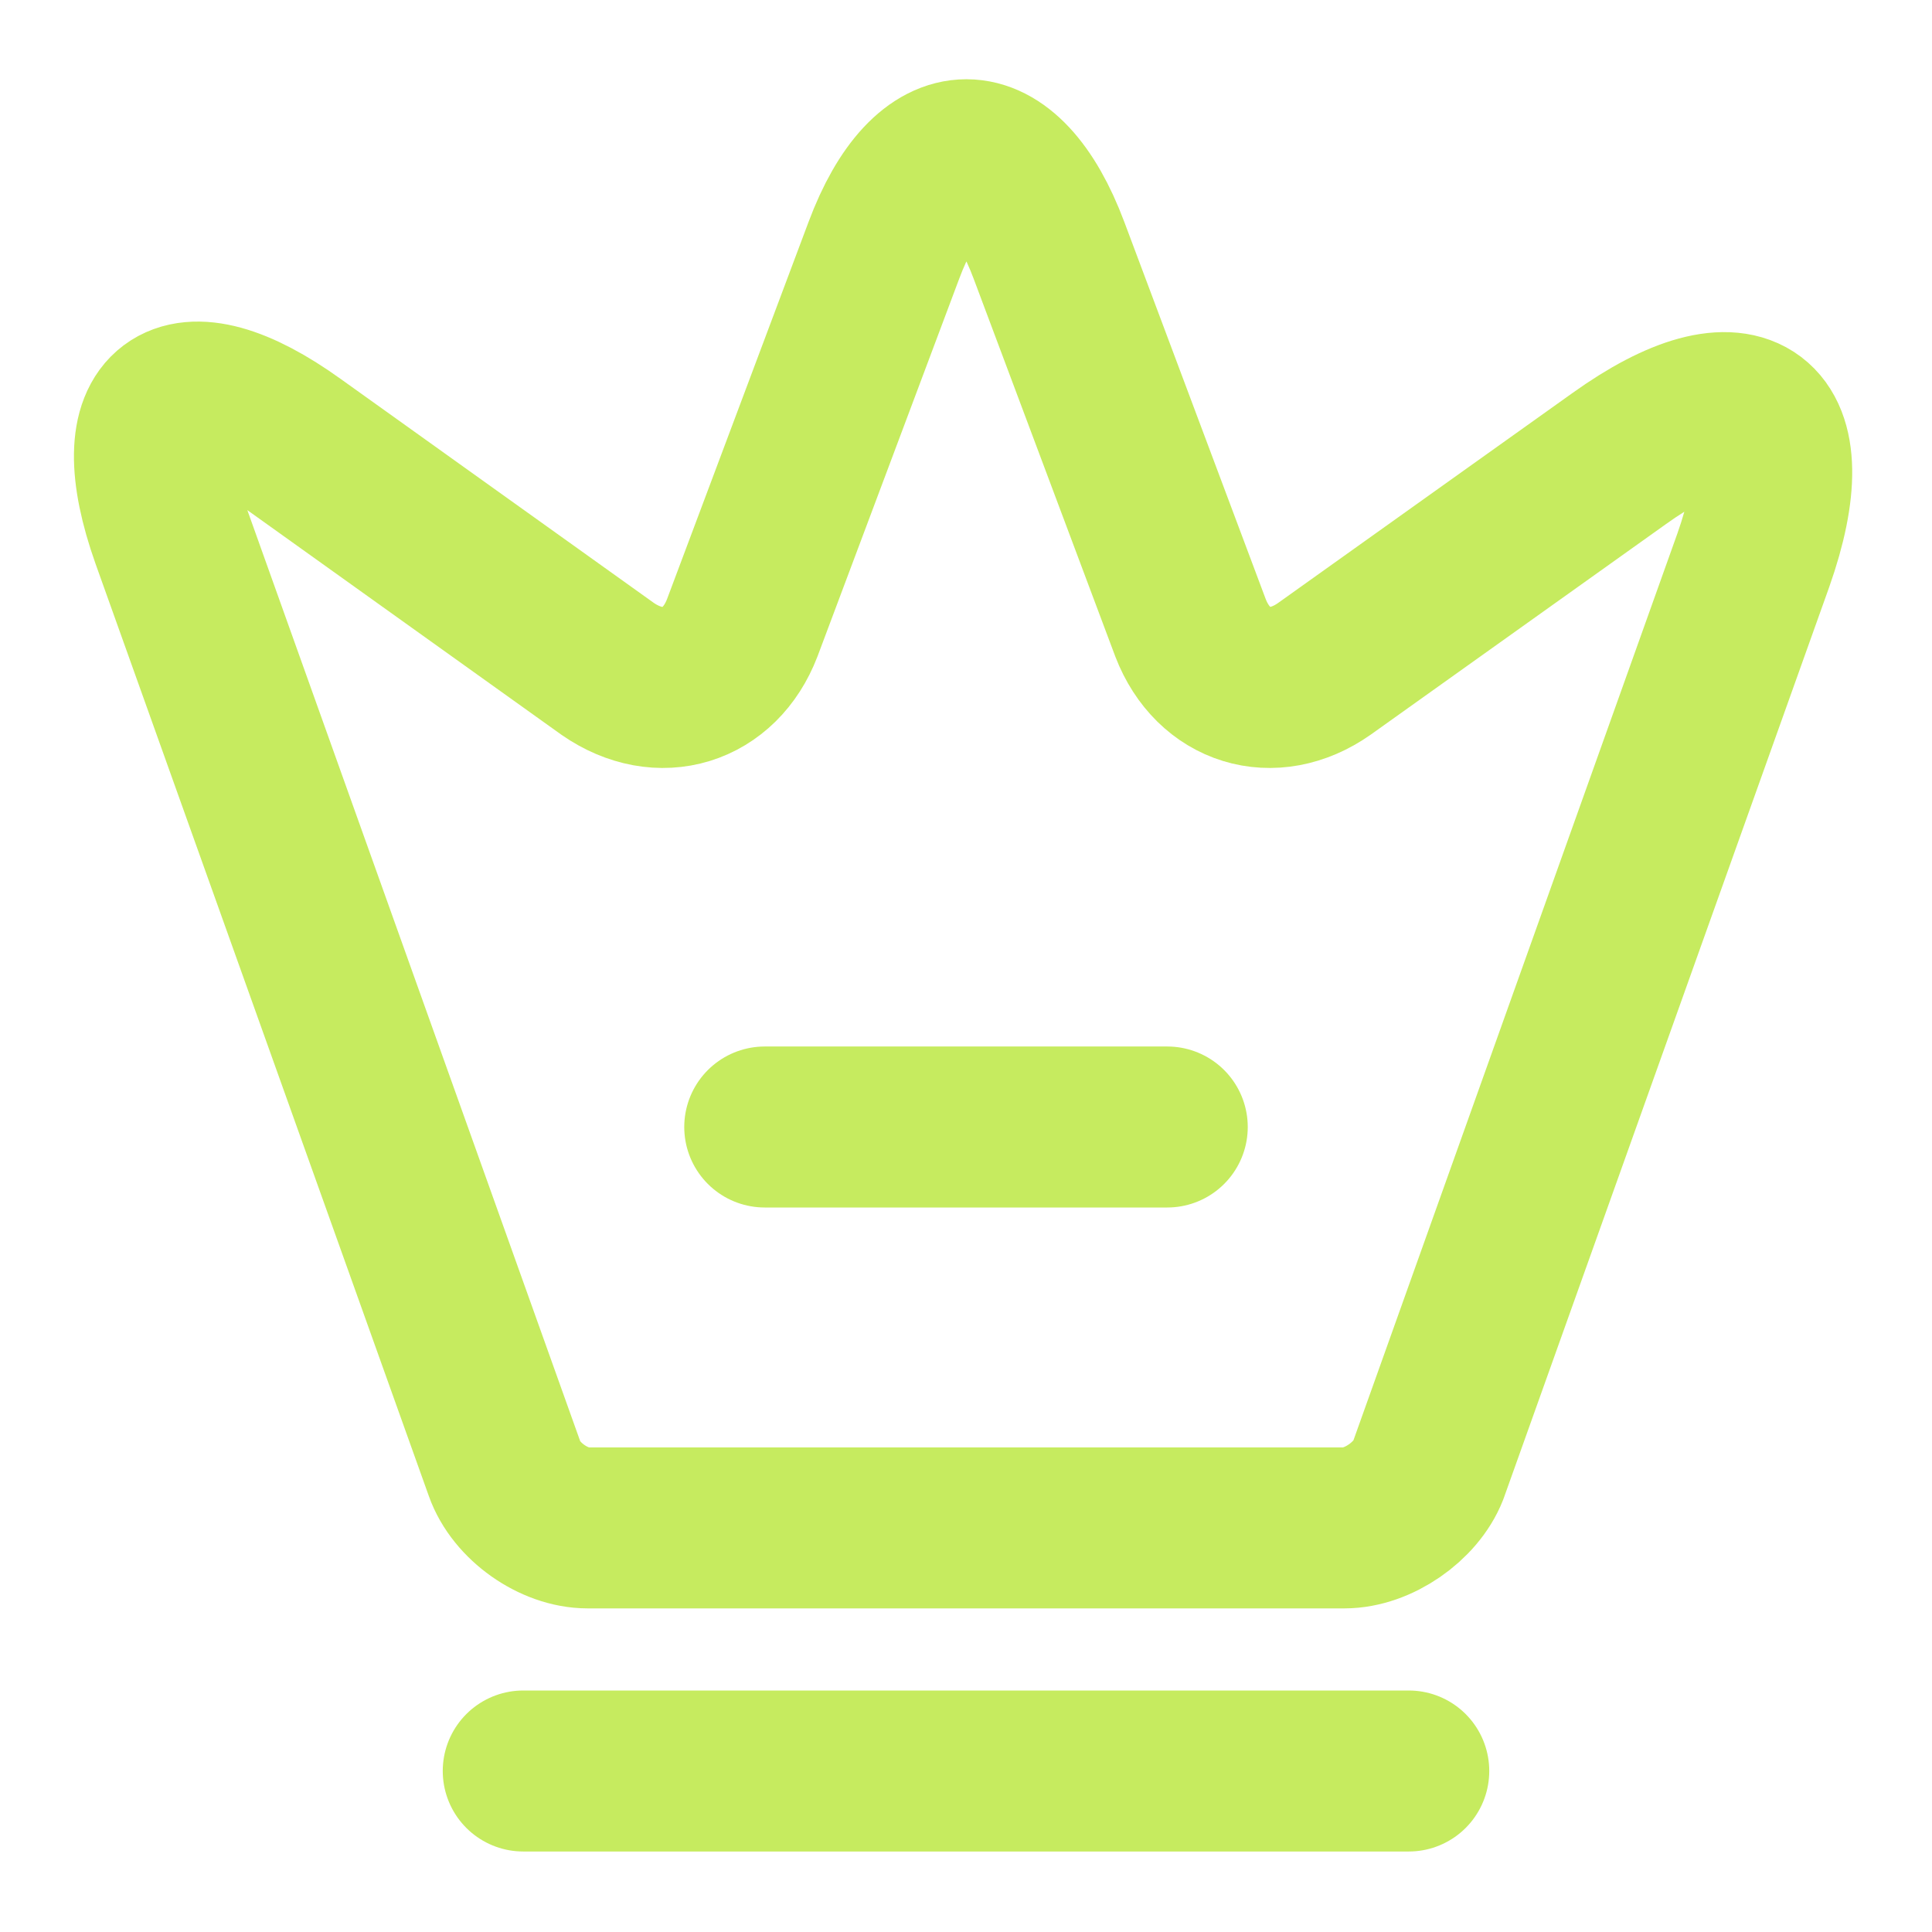 <svg width="18" height="18" viewBox="0 0 18 18" fill="none" xmlns="http://www.w3.org/2000/svg">
<path d="M12.525 14.235H5.475C5.16 14.235 4.808 13.987 4.702 13.687L1.597 5.002C1.155 3.757 1.673 3.375 2.737 4.14L5.662 6.232C6.15 6.57 6.705 6.397 6.915 5.85L8.235 2.332C8.655 1.207 9.352 1.207 9.773 2.332L11.092 5.85C11.303 6.397 11.857 6.57 12.338 6.232L15.082 4.275C16.253 3.435 16.815 3.862 16.335 5.22L13.305 13.702C13.193 13.987 12.84 14.235 12.525 14.235Z" stroke="#C6EB5F" stroke-width="1.5" stroke-linecap="round" stroke-linejoin="round"/>
<path d="M4.875 16.5H13.125" stroke="#C6EB5F" stroke-width="1.5" stroke-linecap="round" stroke-linejoin="round"/>
<path d="M7.125 10.5H10.875" stroke="#C6EB5F" stroke-width="1.5" stroke-linecap="round" stroke-linejoin="round"/>
</svg>
